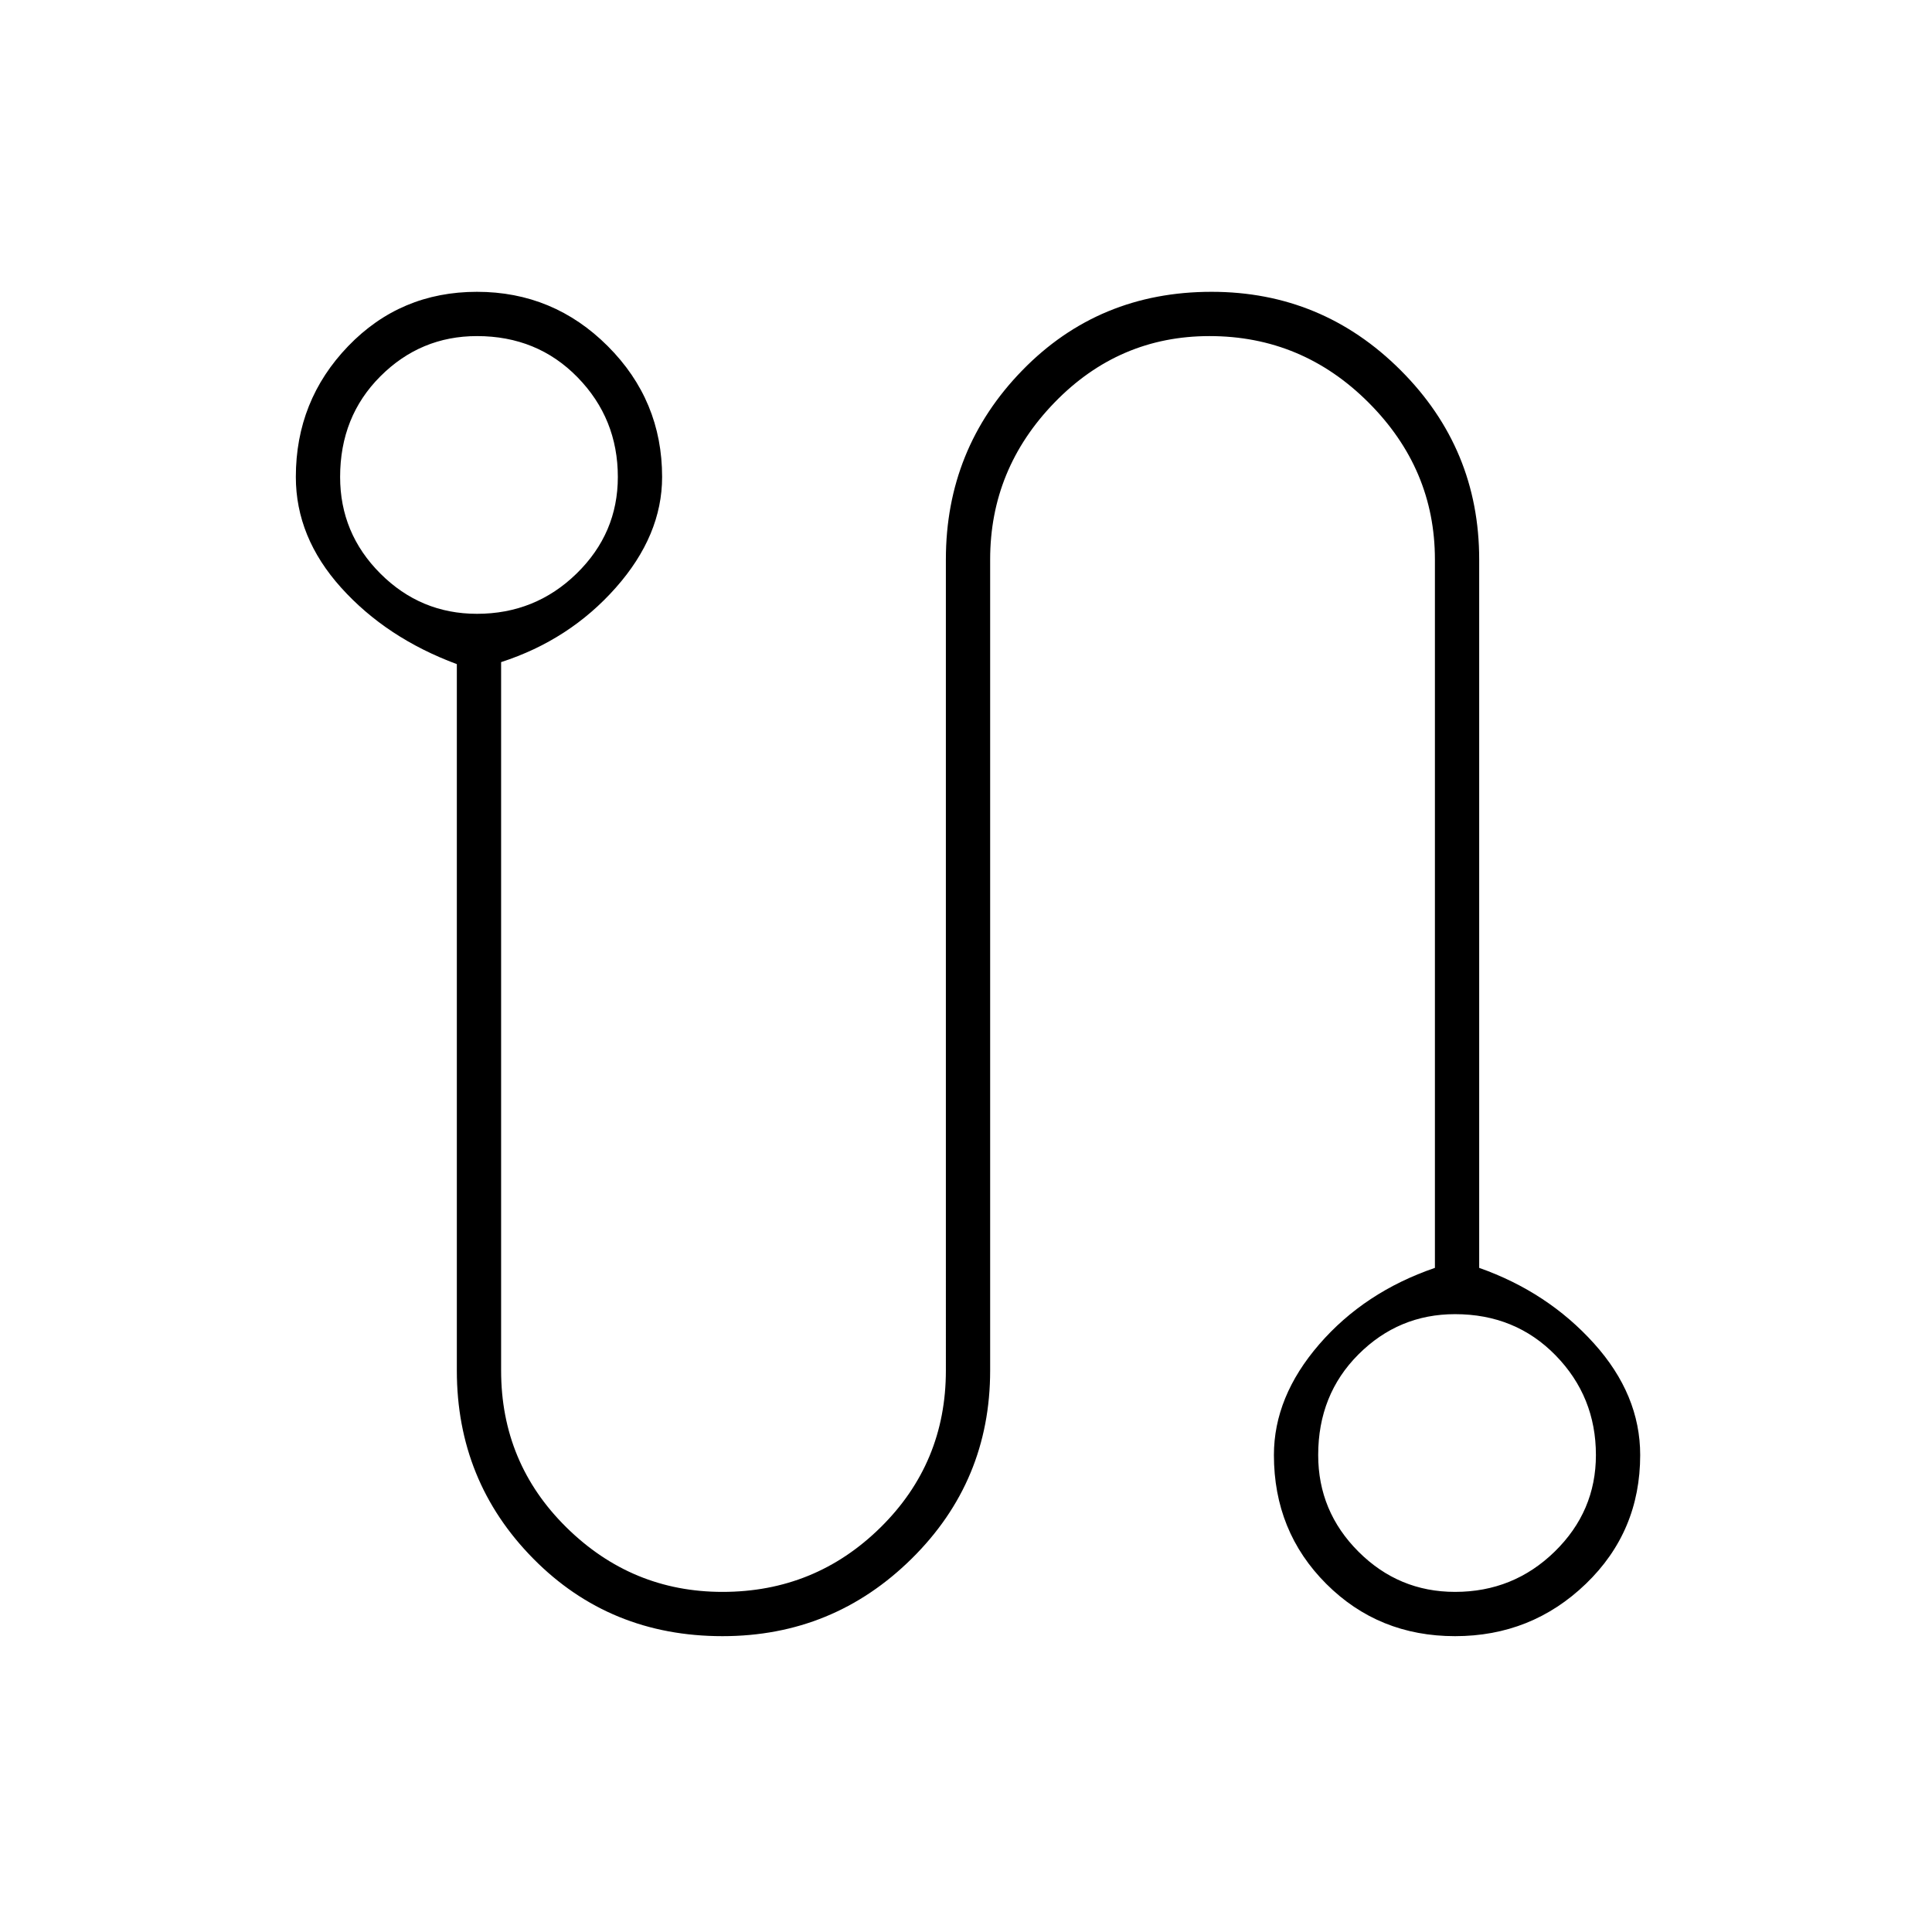 <svg xmlns="http://www.w3.org/2000/svg" height="48" width="48"><path d="M17.95 40.65q-2.8 0-4.7-1.925-1.9-1.925-1.9-4.675V16.5q-1.75-.65-2.875-1.9T7.35 11.85q0-1.9 1.3-3.25t3.2-1.35q1.9 0 3.25 1.35t1.35 3.25q0 1.45-1.15 2.75t-2.85 1.85v17.6q0 2.3 1.625 3.9t3.875 1.6q2.3 0 3.925-1.6t1.625-3.9V13.9q0-2.75 1.9-4.7 1.9-1.95 4.7-1.95 2.75 0 4.7 1.95 1.95 1.95 1.95 4.7v17.6q1.7.6 2.85 1.875 1.15 1.275 1.15 2.775 0 1.9-1.35 3.2-1.35 1.3-3.25 1.3t-3.2-1.3q-1.3-1.3-1.3-3.2 0-1.45 1.125-2.75t2.875-1.9V13.9q0-2.25-1.65-3.9t-3.95-1.65q-2.25 0-3.85 1.65t-1.6 3.9v20.15q0 2.75-1.95 4.675-1.95 1.925-4.7 1.925Zm-6.1-25.4q1.45 0 2.475-1 1.025-1 1.025-2.4 0-1.45-1-2.475-1-1.025-2.5-1.025-1.4 0-2.4 1t-1 2.5q0 1.4 1 2.4t2.4 1Zm24.3 24.3q1.45 0 2.475-1 1.025-1 1.025-2.4 0-1.45-1-2.475-1-1.025-2.5-1.025-1.4 0-2.4 1t-1 2.5q0 1.4 1 2.4t2.4 1Zm-24.3-27.7Zm24.3 24.3Z"/></svg>